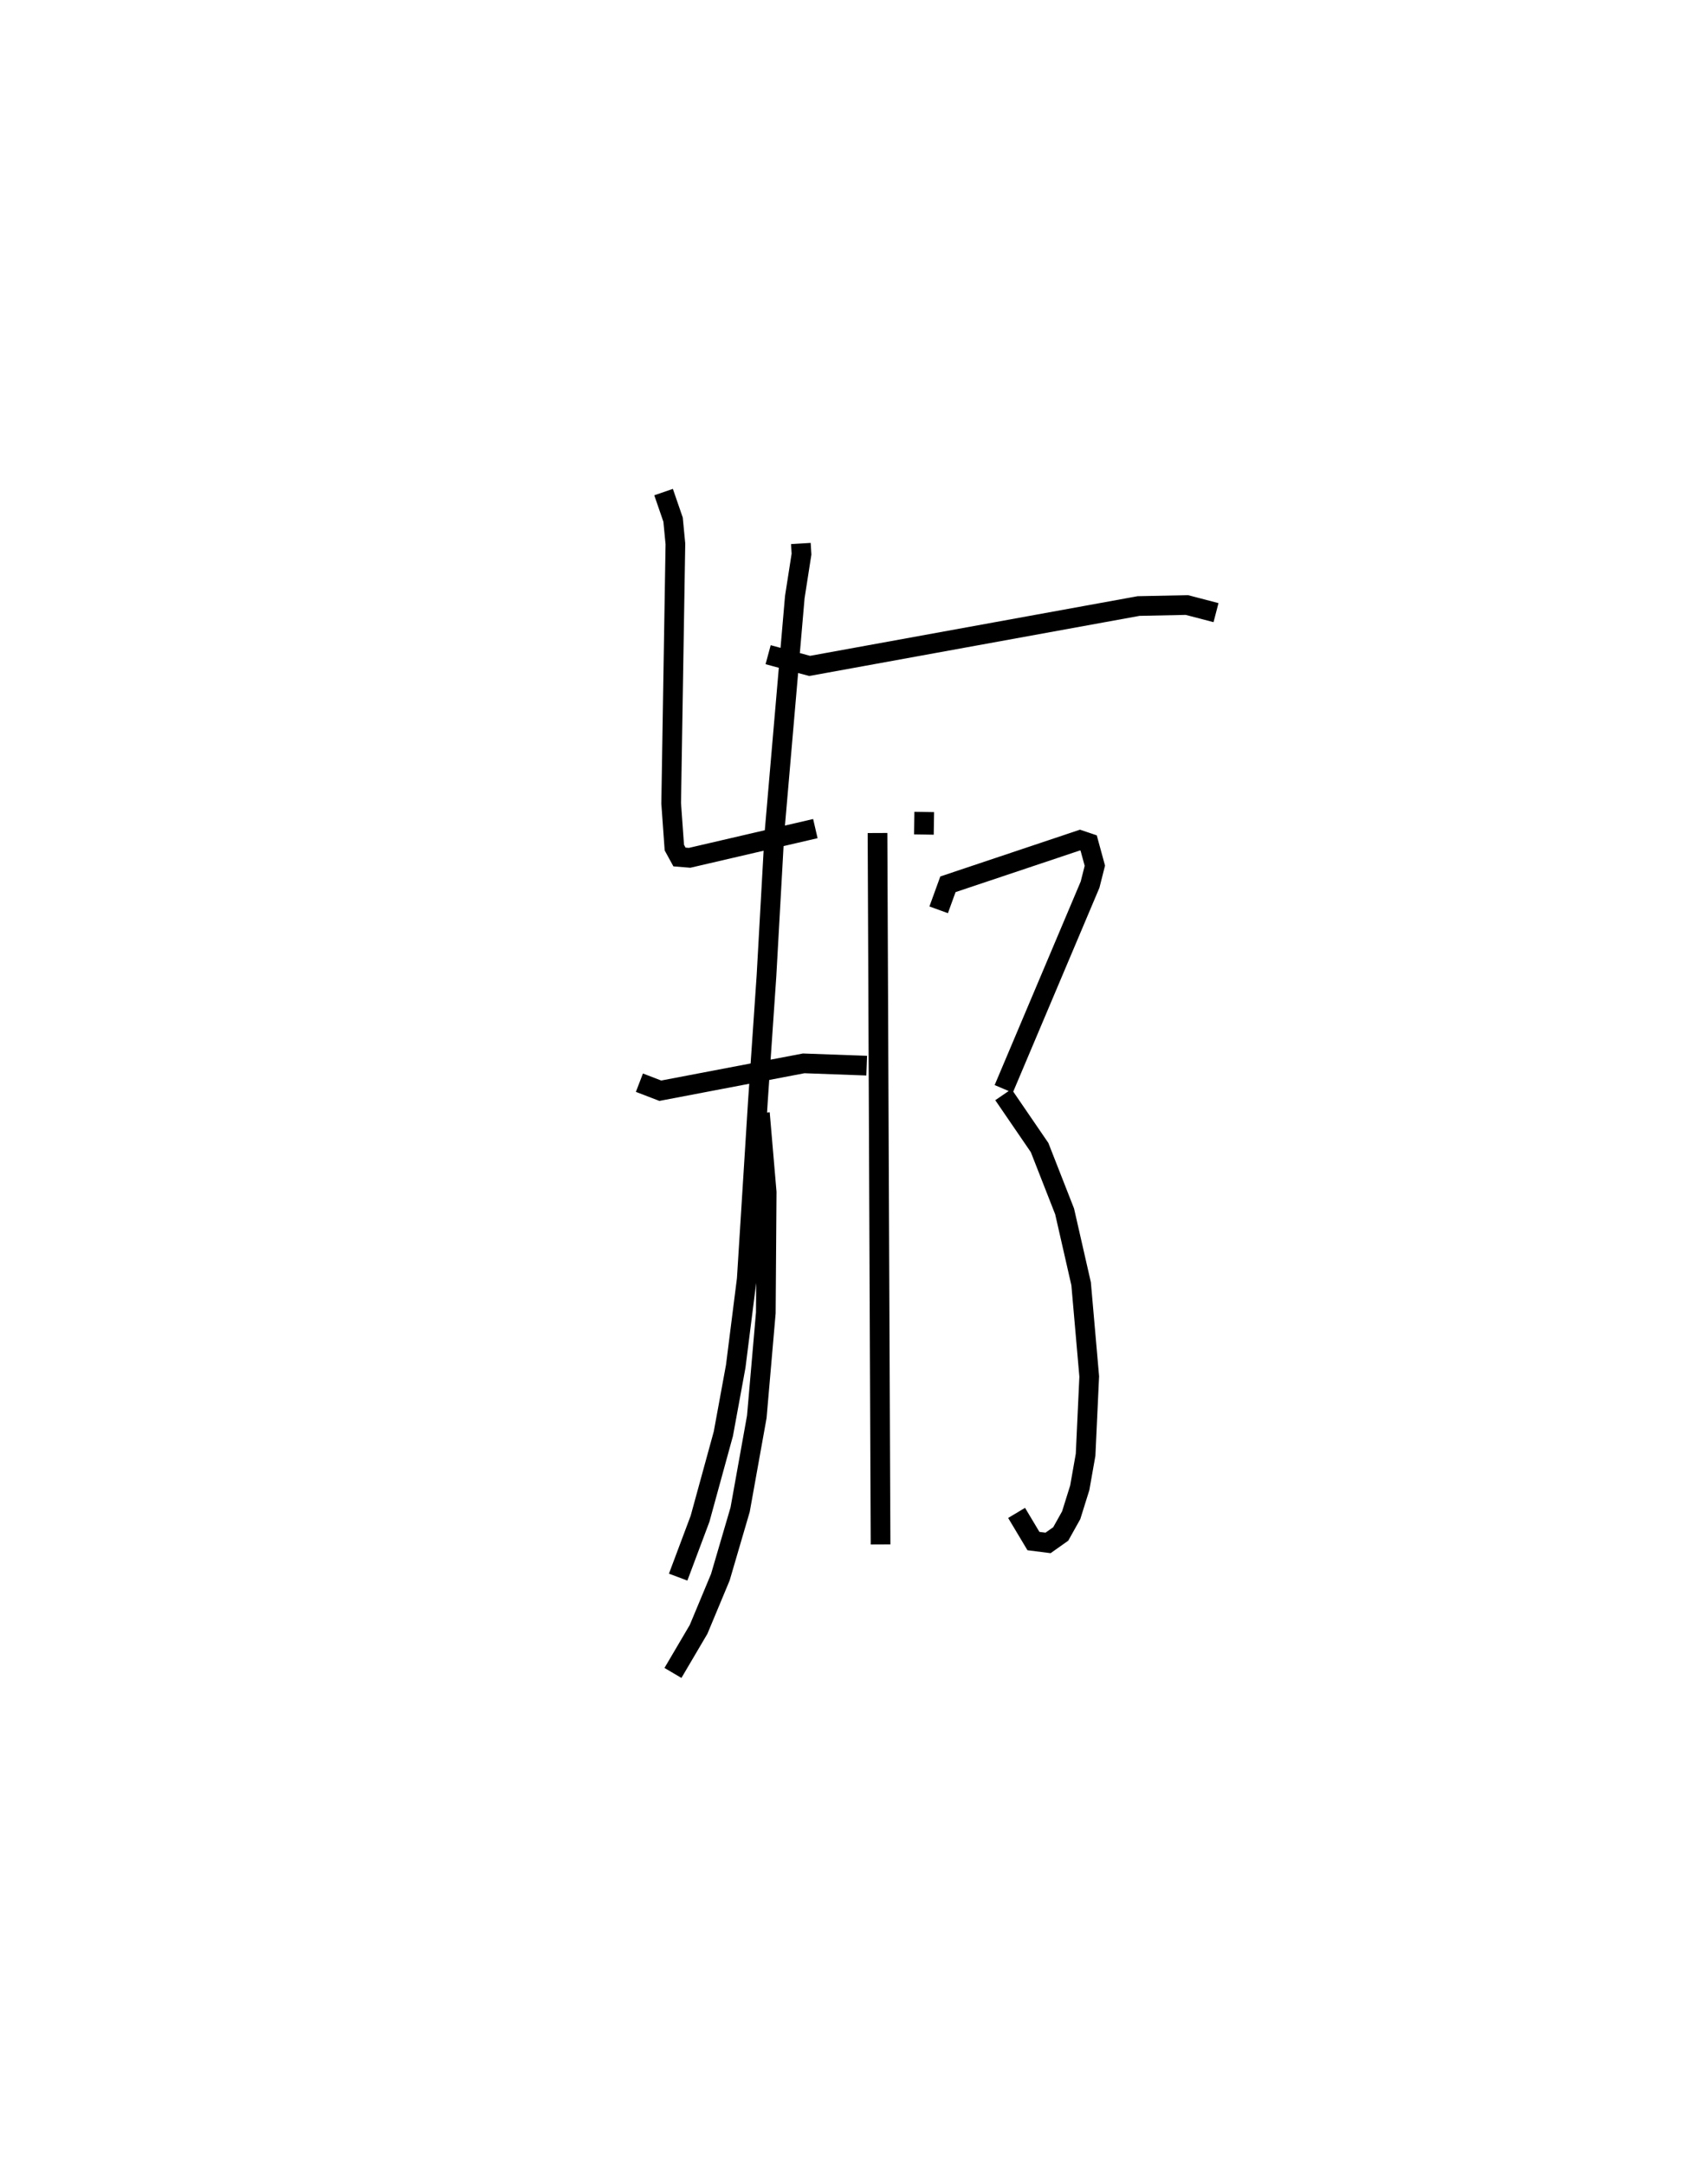 <?xml version="1.0" encoding="utf-8" ?>
<svg baseProfile="full" height="109.991" version="1.1" width="86.795" xmlns="http://www.w3.org/2000/svg" xmlns:ev="http://www.w3.org/2001/xml-events" xmlns:xlink="http://www.w3.org/1999/xlink"><defs /><rect fill="white" height="109.991" width="86.795" x="0" y="0" /><path d="M25,25.101 m0.0,0.0 m15.697,2.509 l0.033,0.54 -0.341,2.185 l-1.033,11.967 -0.406,7.27 l-0.434,6.347 -0.569,9.065 l-0.56,4.43 -0.628,3.423 l-1.185,4.32 -1.112,2.964 m4.572,-46.861 l2.11,0.57 16.715,-3.042 l2.456,-0.051 1.479,0.386 m-28.073,-6.124 l0.483,1.401 0.118,1.231 l-0.215,13.18 0.161,2.249 l0.261,0.477 0.515,0.042 l6.39,-1.484 m-8.941,12.908 l1.062,0.408 7.286,-1.39 l3.202,0.117 m-5.427,2.41 l0.344,4.017 -0.044,6.131 l-0.458,5.28 -0.847,4.718 l-1.006,3.433 -1.105,2.649 l-1.303,2.213 m13.503,-38.768 l0.471,-1.297 6.71,-2.247 l0.441,0.149 0.315,1.154 l-0.243,0.96 -4.389,10.379 m-0.016,0.291 l1.84,2.689 1.271,3.243 l0.839,3.678 0.412,4.708 l-0.185,3.977 -0.296,1.678 l-0.436,1.395 -0.531,0.95 l-0.645,0.456 -0.742,-0.094 l-0.856,-1.431 m-4.693,-35.609 l-0.018,1.147 m-2.357,-0.078 l0.155,36.141 " fill="none" stroke="black" stroke-width="1" /></svg>